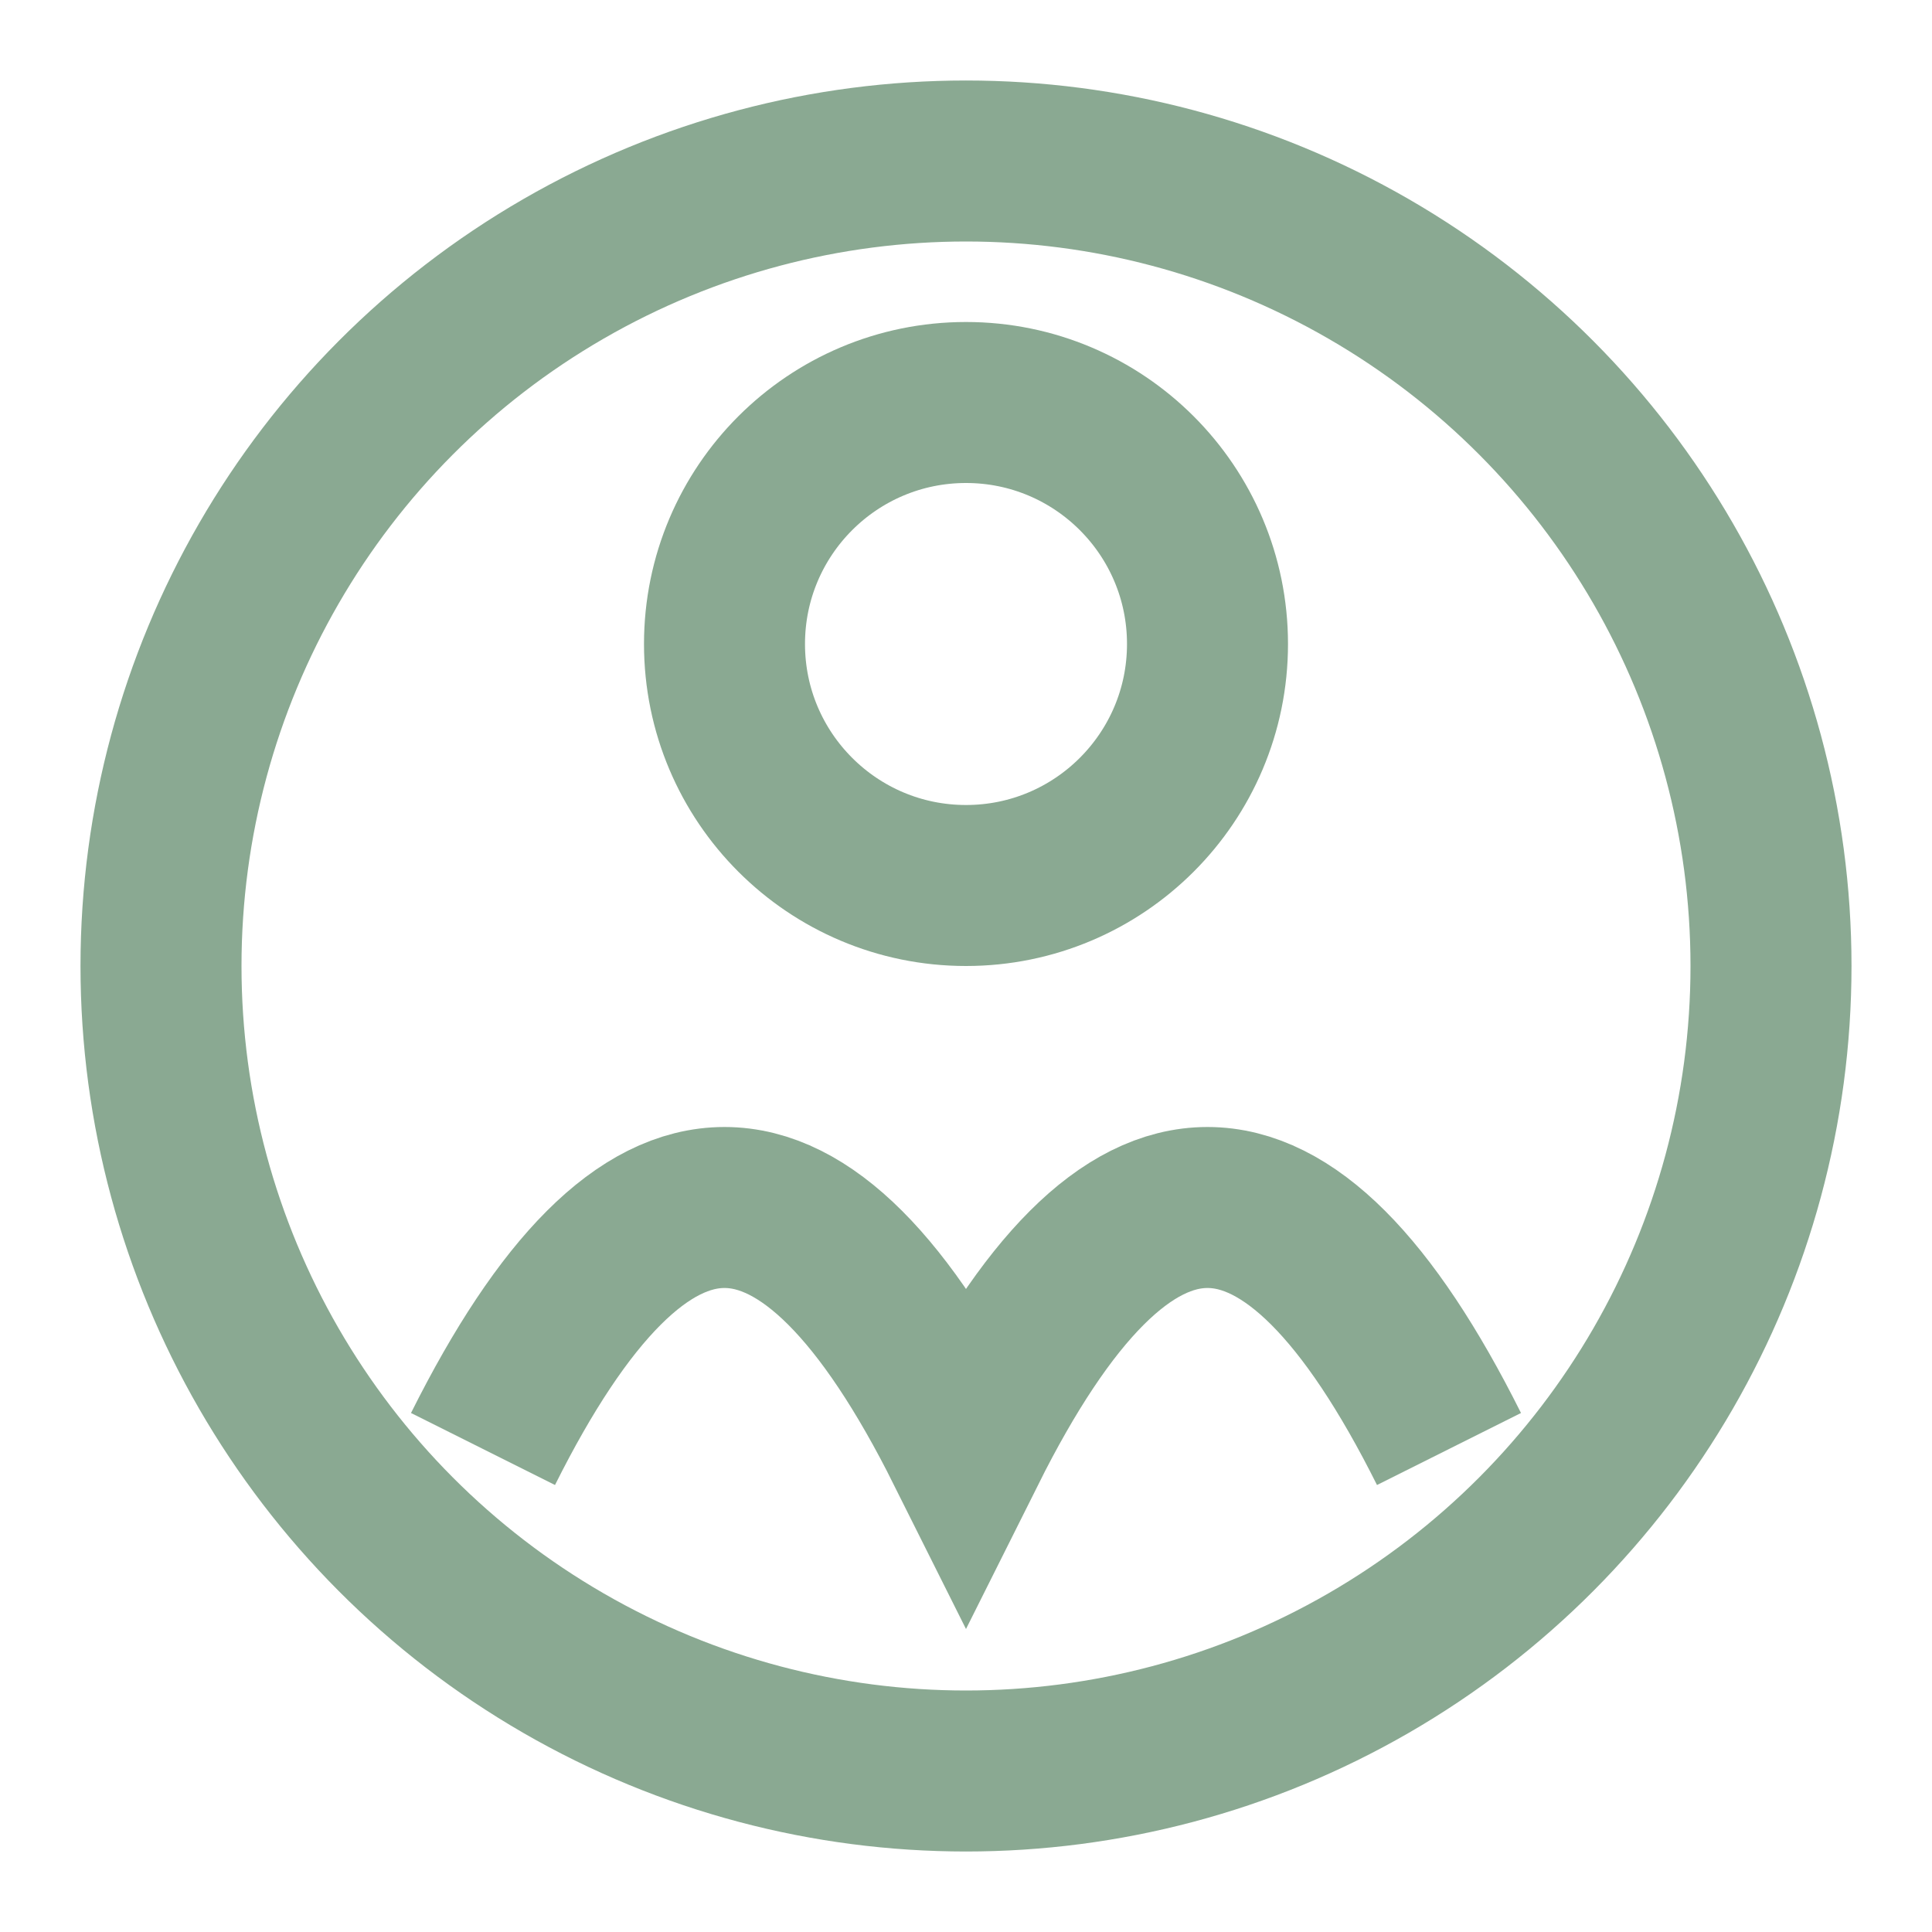 <svg class="avatar" viewBox="0 0 24 24" fill="none" stroke="#8AA992" stroke-width="2">
  <circle cx="12" cy="12" r="10"></circle>
  <circle cx="12" cy="8" r="3"></circle>
  <path d="M6 18c2-4 4-4 6 0 2-4 4-4 6 0"></path>
</svg>